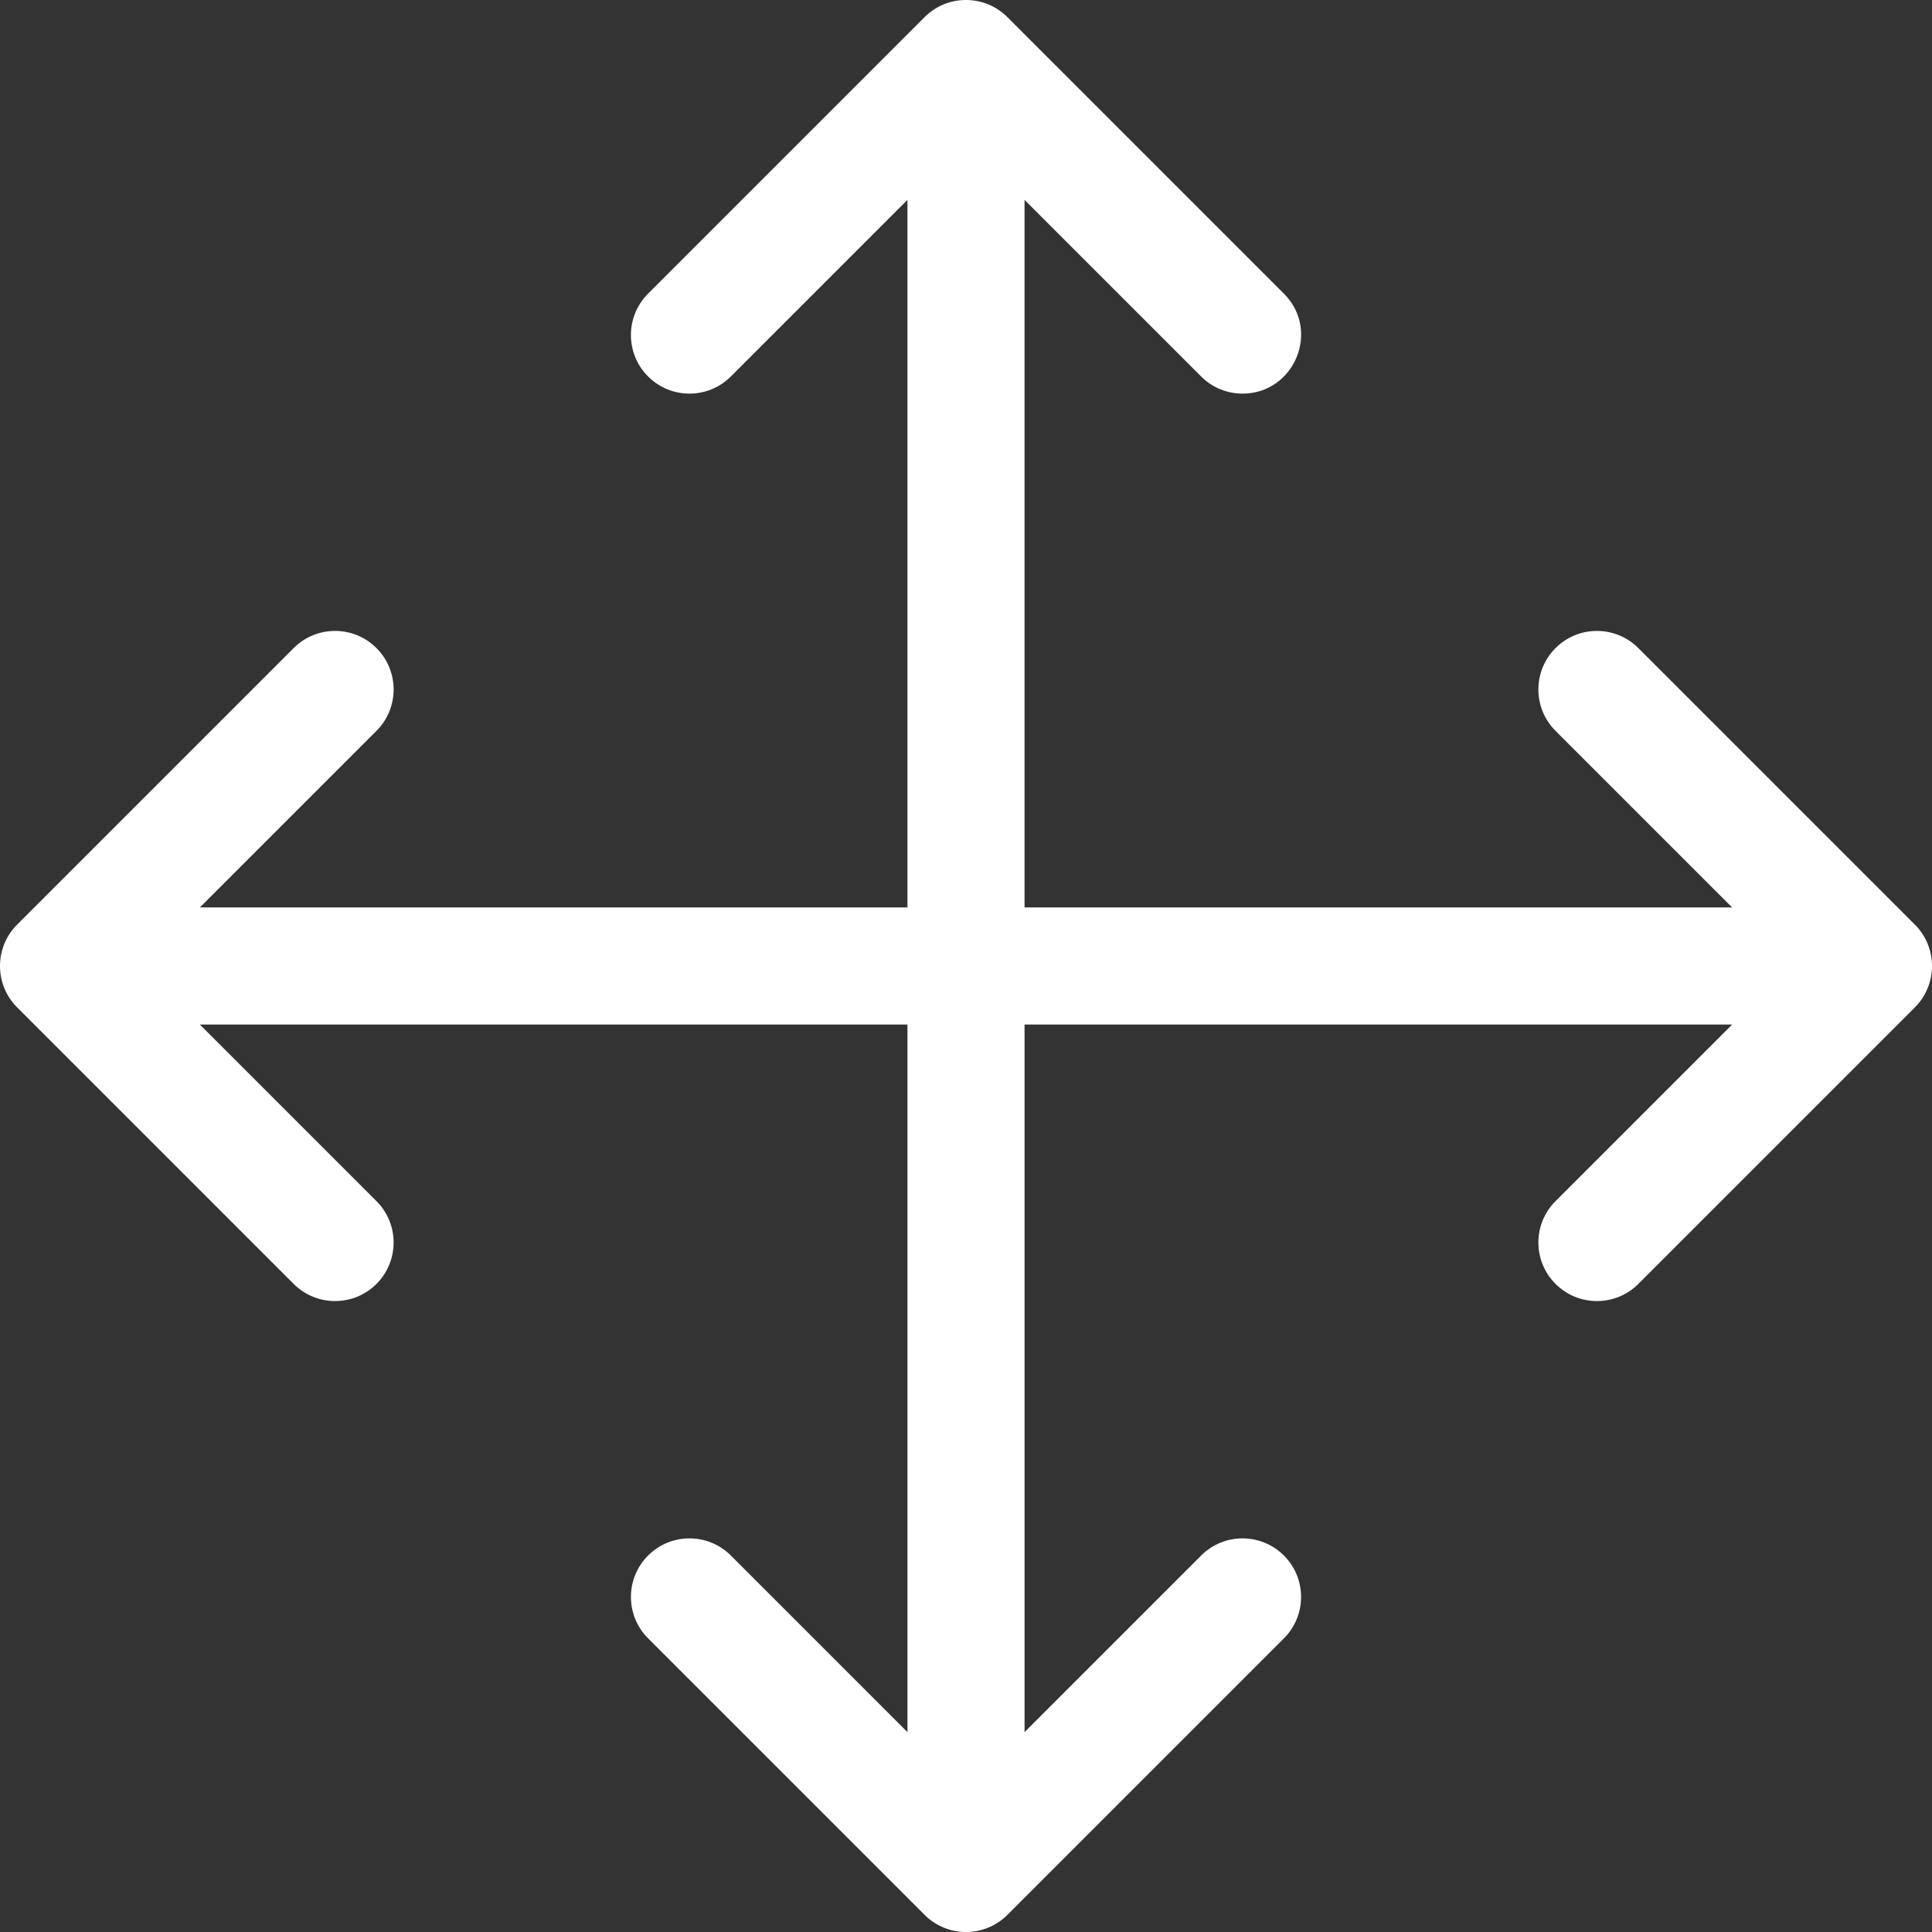 <svg id="Layer_1" enable-background="new 0 0 511.004 511.004" height="512" viewBox="0 0 511.004 511.004" width="512" xmlns="http://www.w3.org/2000/svg">
<rect x="0" y="0" width="511.004" height="511.004" fill="#333333" stroke="none"/>
<style>
.fill {fill: #ffffff}
</style>
<path class="fill" d="m506.47 244.552-73.14-73.139c-6.047-6.049-15.854-6.049-21.9 0-6.048 6.048-6.048 15.854 0 21.9l46.702 46.702h-187.144v-187.143l46.702 46.702c3.023 3.024 6.986 4.536 10.95 4.536 13.671 0 20.735-16.652 10.95-26.437l-73.139-73.14c-6.045-6.045-15.853-6.047-21.9 0l-73.139 73.14c-6.048 6.048-6.048 15.853 0 21.9 6.047 6.049 15.854 6.049 21.9 0l46.702-46.702v187.144h-187.142l46.702-46.702c6.048-6.047 6.048-15.853 0-21.9-6.045-6.048-15.852-6.05-21.9 0l-73.14 73.139c-6.045 6.045-6.047 15.853 0 21.9l73.14 73.139c6.045 6.047 15.853 6.049 21.9 0 6.048-6.048 6.048-15.854 0-21.9l-46.702-46.702h187.144v187.144l-46.702-46.702c-6.046-6.048-15.853-6.049-21.9 0-6.048 6.048-6.048 15.853 0 21.9l73.139 73.14c6.045 6.045 15.853 6.047 21.9 0l73.139-73.14c6.048-6.048 6.048-15.853 0-21.9-6.047-6.049-15.854-6.049-21.9 0l-46.702 46.702v-187.145h187.144l-46.702 46.702c-6.048 6.047-6.048 15.853 0 21.9 6.046 6.048 15.854 6.049 21.9 0l73.14-73.139c6.043-6.043 6.045-15.852-.002-21.899z"/></svg>